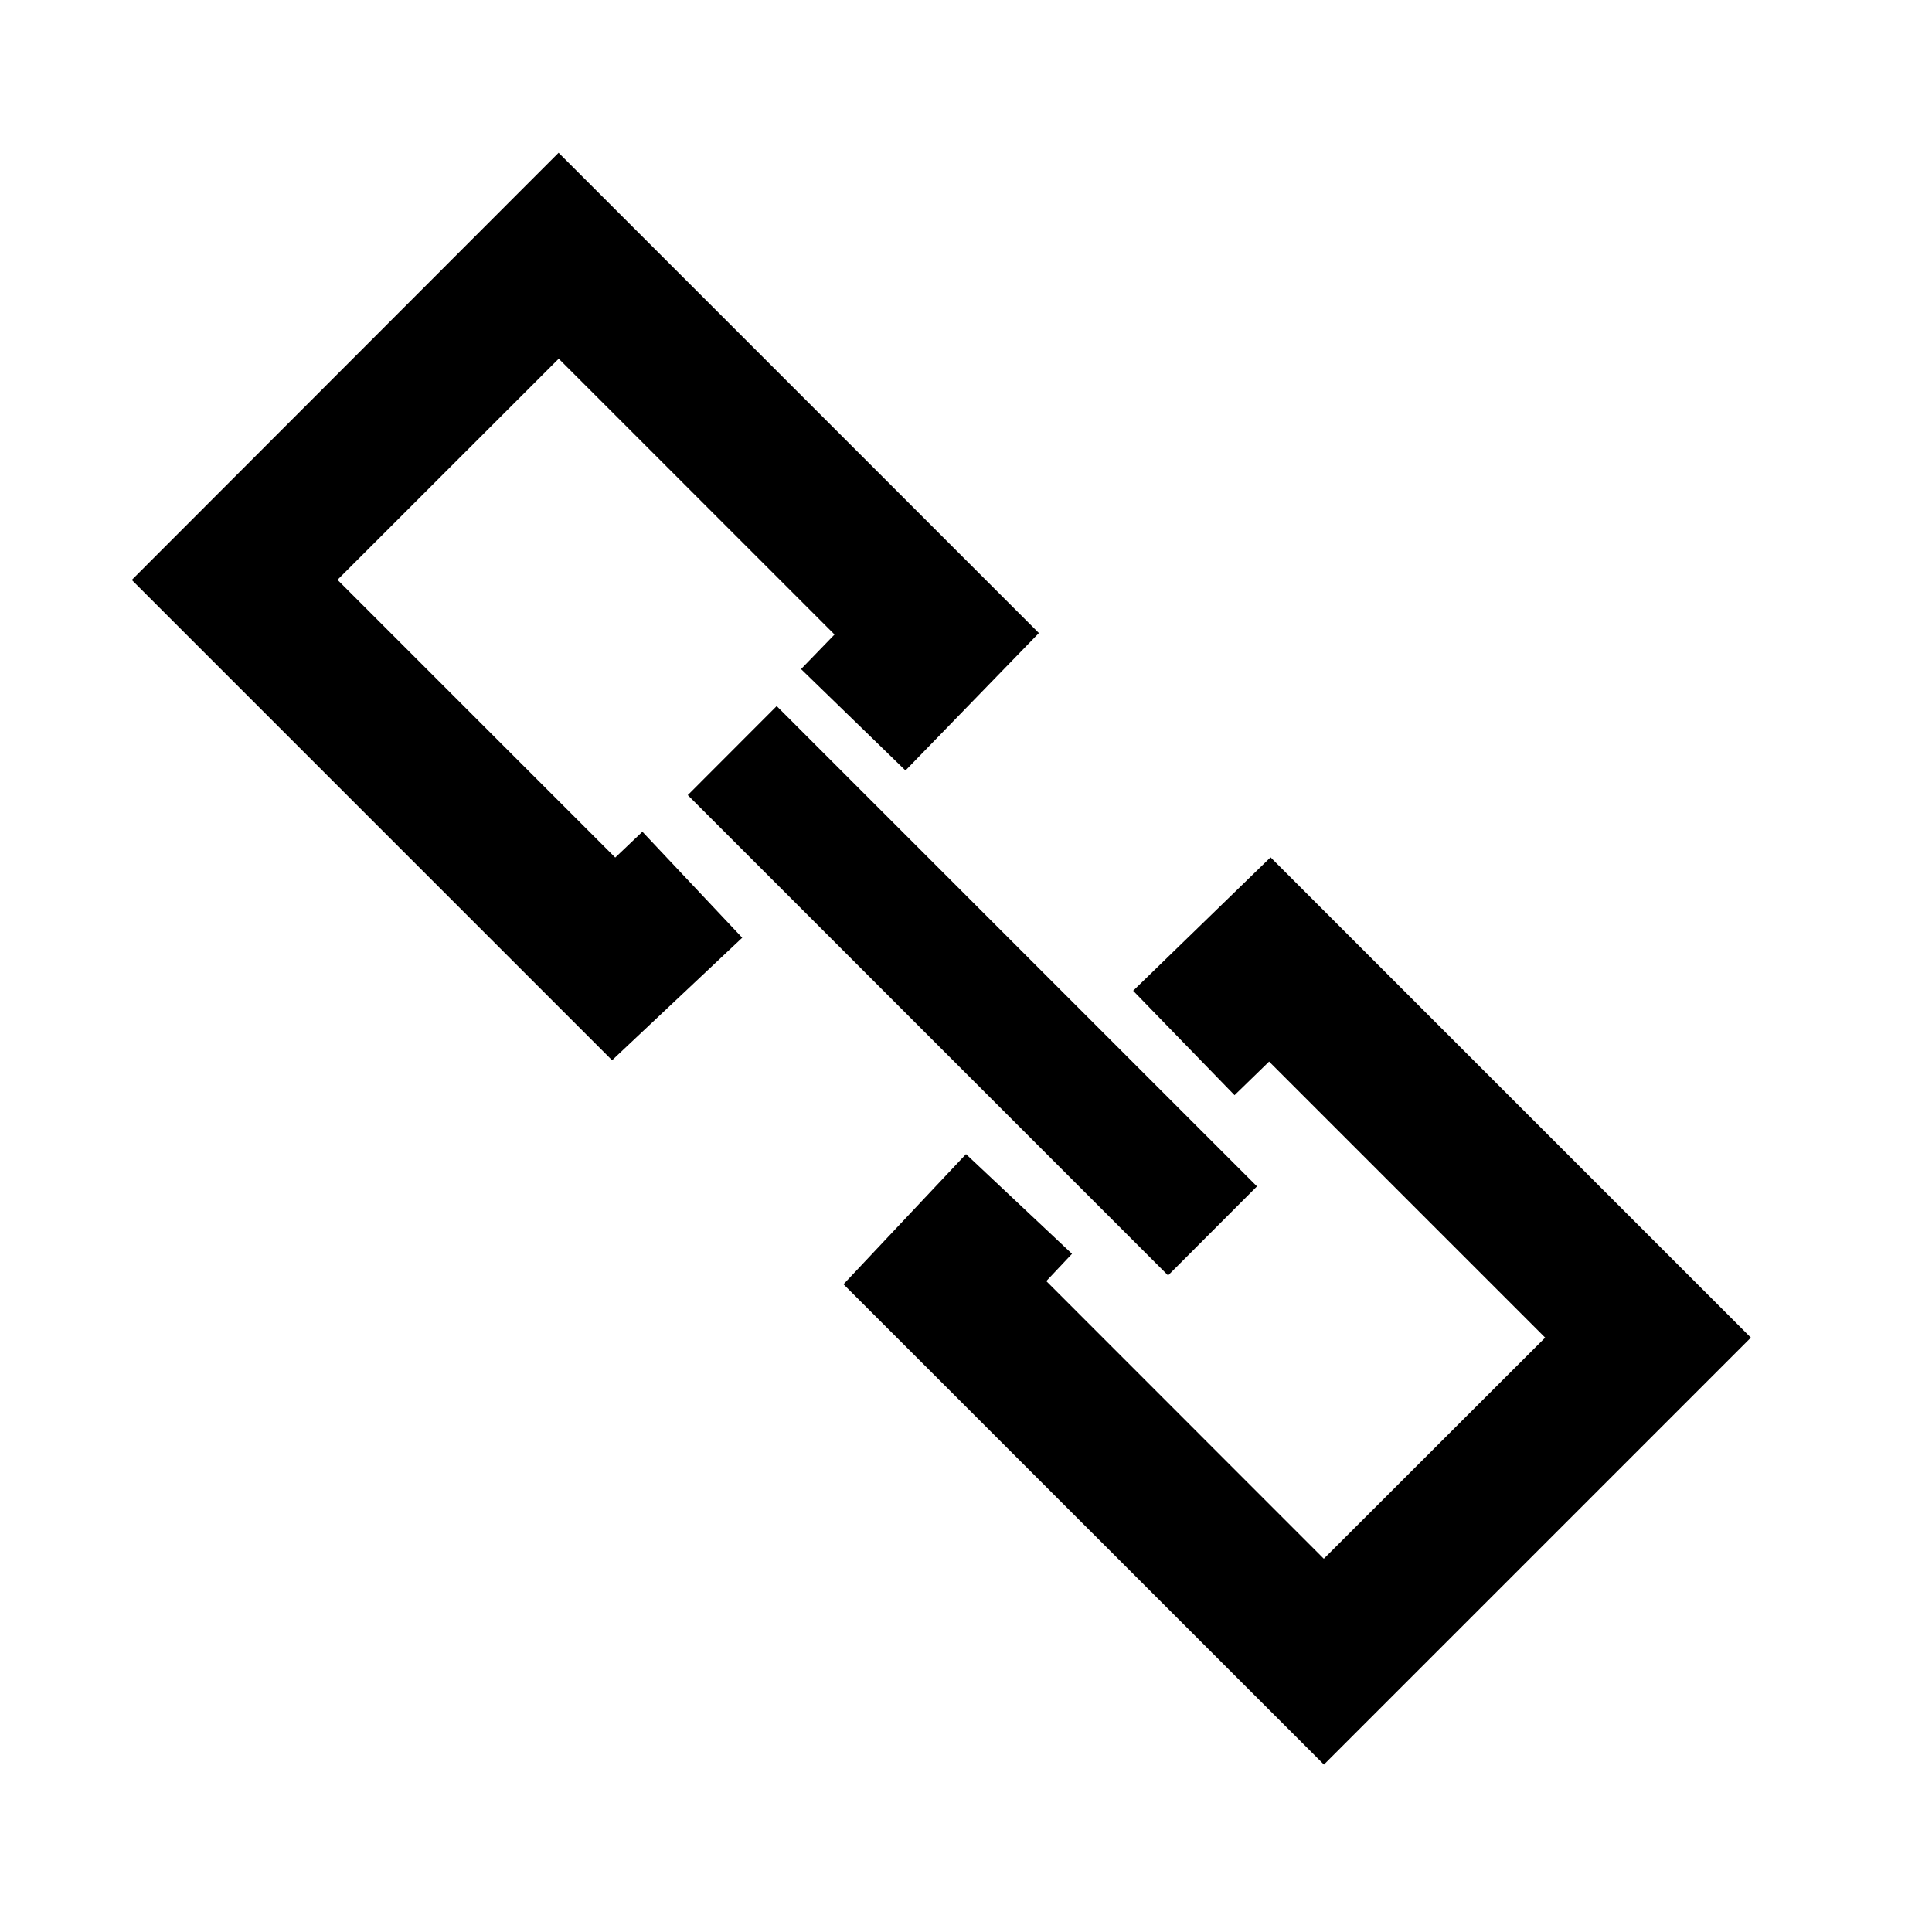 <svg t="1679735507284" class="icon" viewBox="0 0 1024 1024" version="1.1" xmlns="http://www.w3.org/2000/svg" p-id="15919" xmlns:xlink="http://www.w3.org/1999/xlink" width="1024" height="1024"><path d="M818.964 708.971L701.643 826.164 554.557 679.014l13.629-14.464L512 611.707 447.071 680.686l254.636 254.571 226.286-226.286-254.571-254.571-72.836 70.714 53.743 55.35 18.321-17.807zM296.129 190.121L178.871 307.314l147.214 147.214 14.4-13.693 52.907 56.186-68.979 64.929-254.571-254.571L296.064 80.964l254.571 254.571-70.714 72.836-55.35-53.743 17.743-18.321z" p-id="15920"></path><path d="M411.65 374.236l254.571 254.571-47.121 47.186-254.571-254.571z" p-id="15921"></path></svg>
